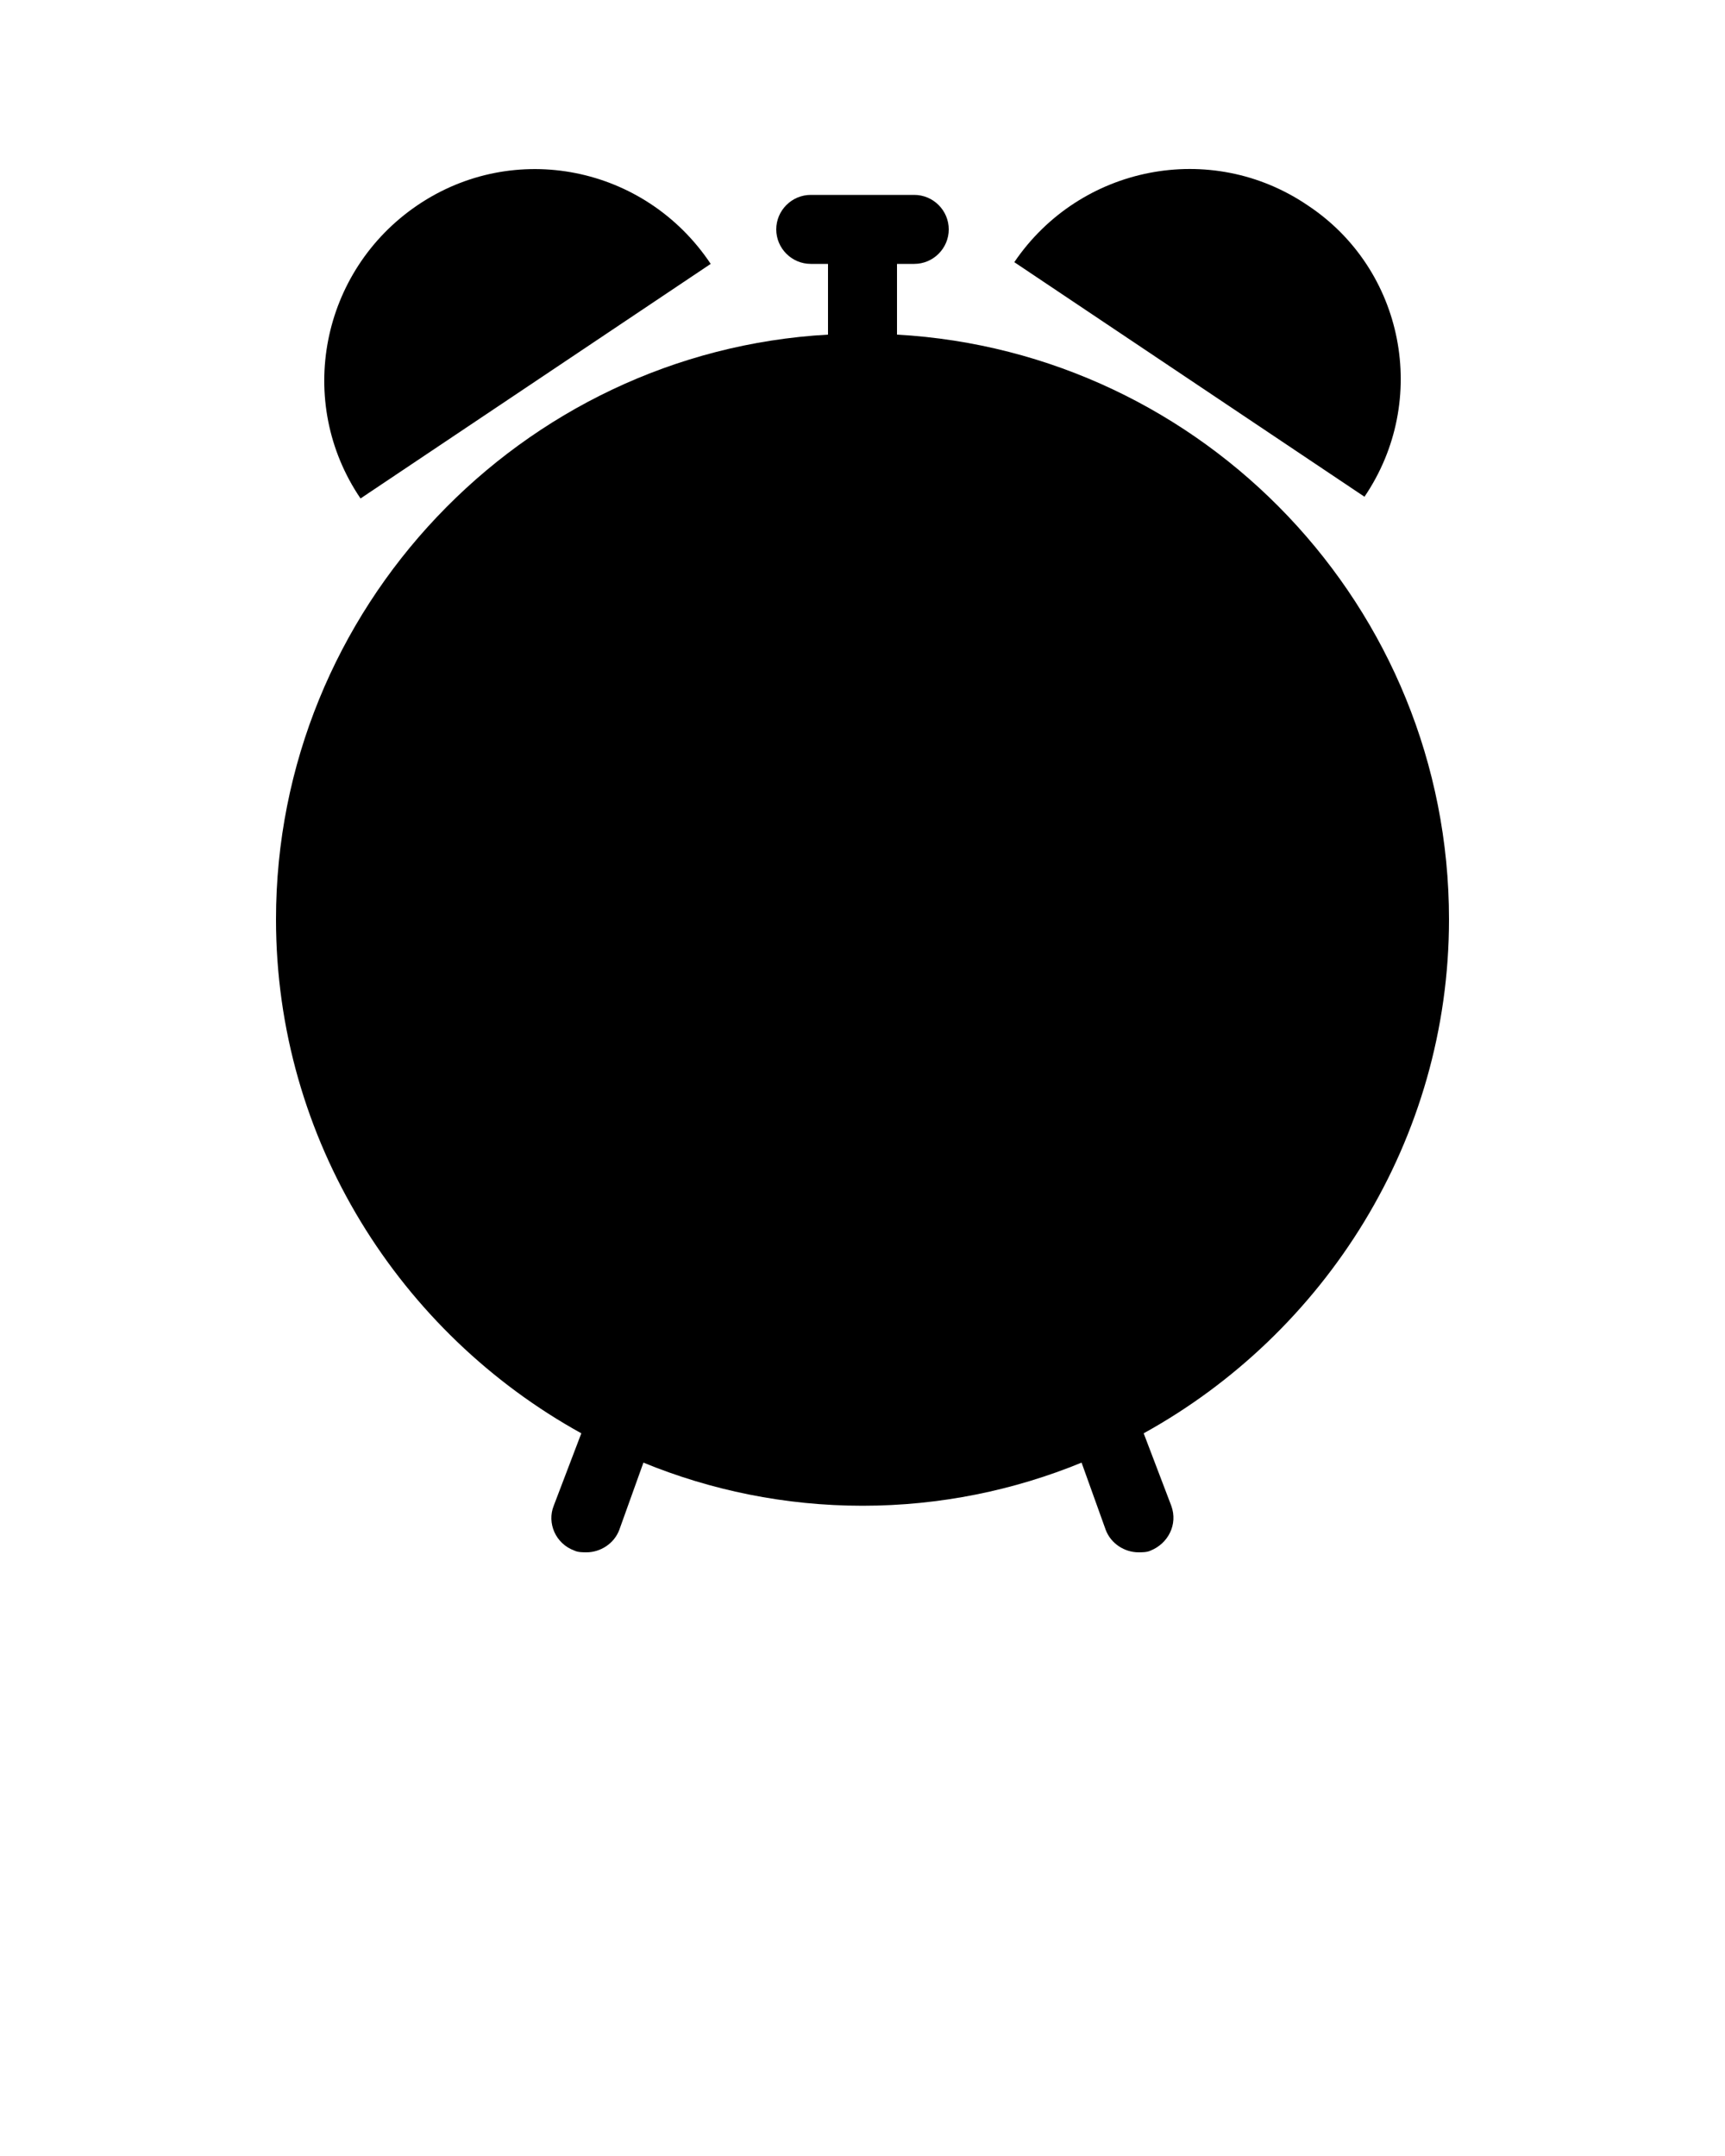 <svg xmlns="http://www.w3.org/2000/svg" xmlns:xlink="http://www.w3.org/1999/xlink" version="1.1" x="0px" y="0px" viewBox="0 0 100 125" enable-background="new 0 0 100 100" xml:space="preserve"><path d="M52,19.4v-4.1h1c1.1,0,2-0.9,2-2s-0.9-2-2-2h-6c-1.1,0-2,0.9-2,2s0.9,2,2,2h1v4.1c-17.8,1-32,15.9-32,33.9  c0,12.8,7.2,24,17.7,29.8l-1.6,4.2c-0.4,1,0.1,2.2,1.2,2.6C33.5,90,33.8,90,34,90c0.8,0,1.6-0.5,1.9-1.3l1.4-3.9  c3.9,1.6,8.2,2.5,12.7,2.5c4.5,0,8.8-0.9,12.7-2.5l1.4,3.9c0.3,0.8,1.1,1.3,1.9,1.3c0.2,0,0.5,0,0.7-0.1c1-0.4,1.6-1.5,1.2-2.6  l-1.6-4.2C76.8,77.3,84,66.1,84,53.3C84,35.2,69.8,20.4,52,19.4z"/><path d="M75.8,11.9c-5.6-3.8-13.2-2.3-17,3.3l20.3,13.6C82.9,23.2,81.4,15.6,75.8,11.9z"/><path d="M24.2,11.9c-5.6,3.8-7.1,11.4-3.3,17l20.3-13.6C37.4,9.6,29.8,8.1,24.2,11.9z"/></svg>